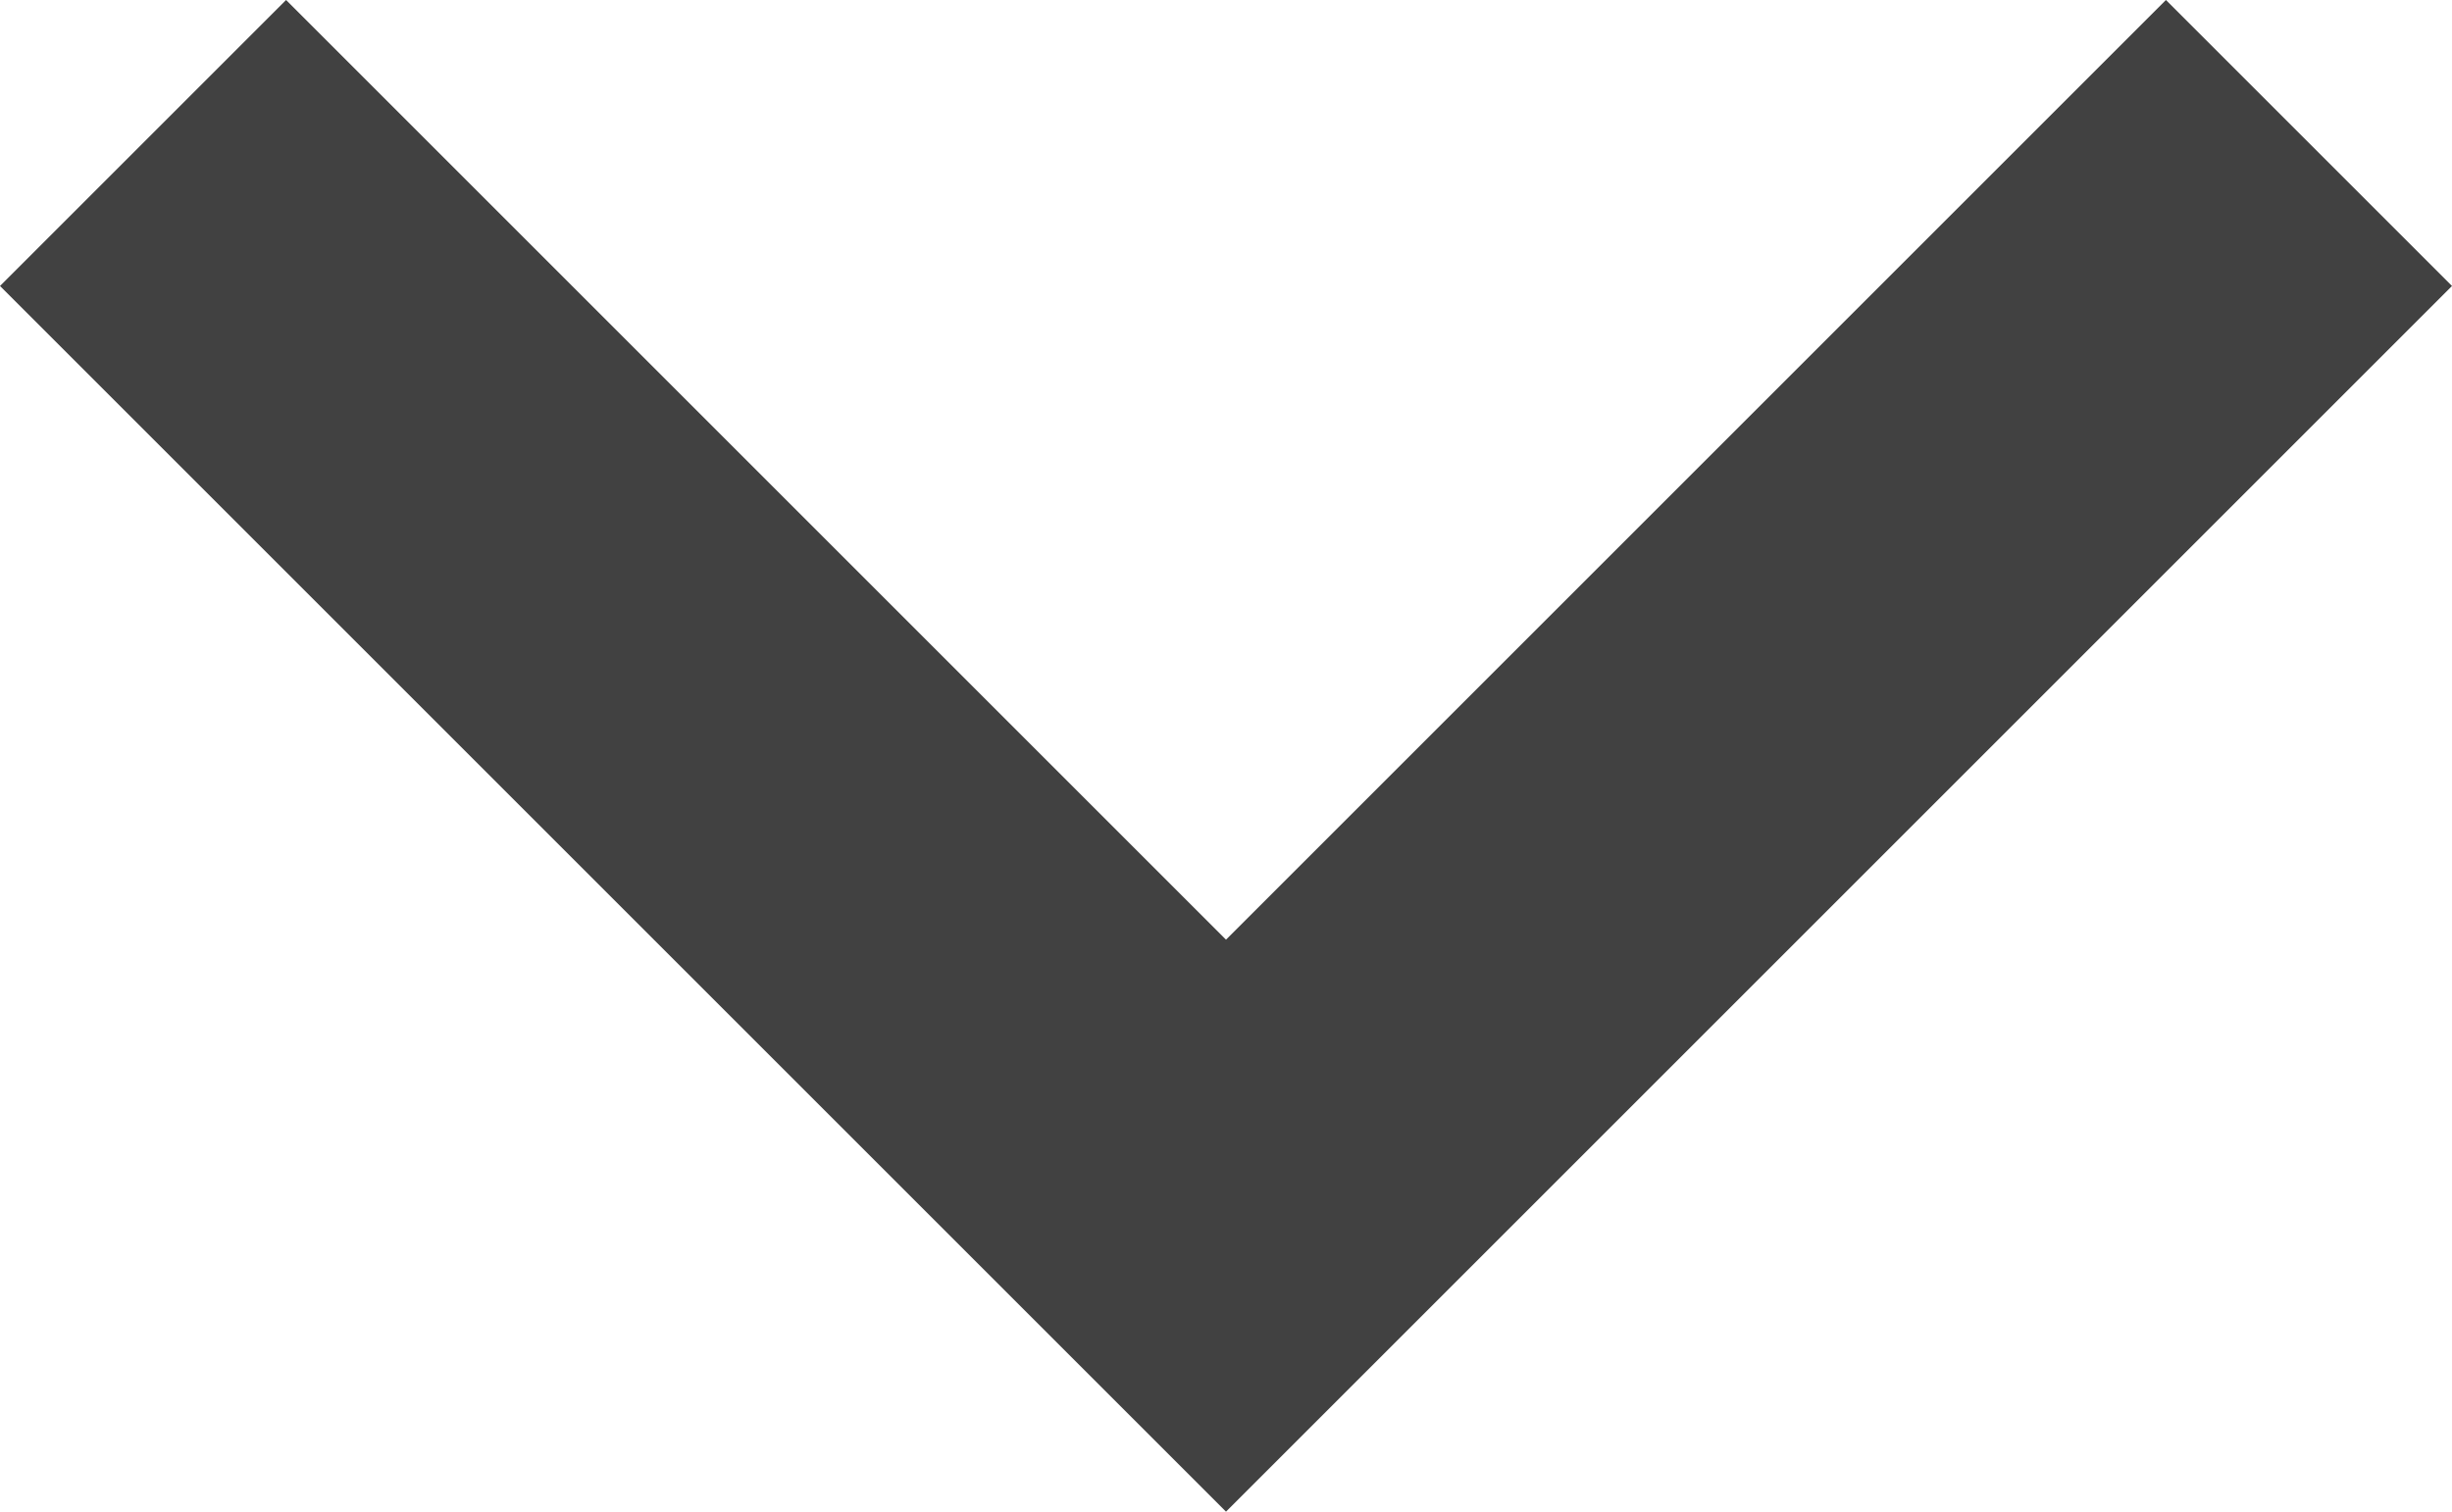 <?xml version="1.0" encoding="utf-8"?>
<!-- Generator: Adobe Illustrator 18.1.1, SVG Export Plug-In . SVG Version: 6.00 Build 0)  -->
<svg version="1.1" id="Layer_1" xmlns="http://www.w3.org/2000/svg" xmlns:xlink="http://www.w3.org/1999/xlink" x="0px" y="0px"
	 width="12px" height="7.4px" viewBox="0 0 12 7.4" enable-background="new 0 0 12 7.4" xml:space="preserve">
<polygon fill="#414141" points="6,7.4 12,1.4 12,1.4 10.6,0 6,4.6 1.4,0 0,1.4 6,7.4 6,7.4 "/>
</svg>
